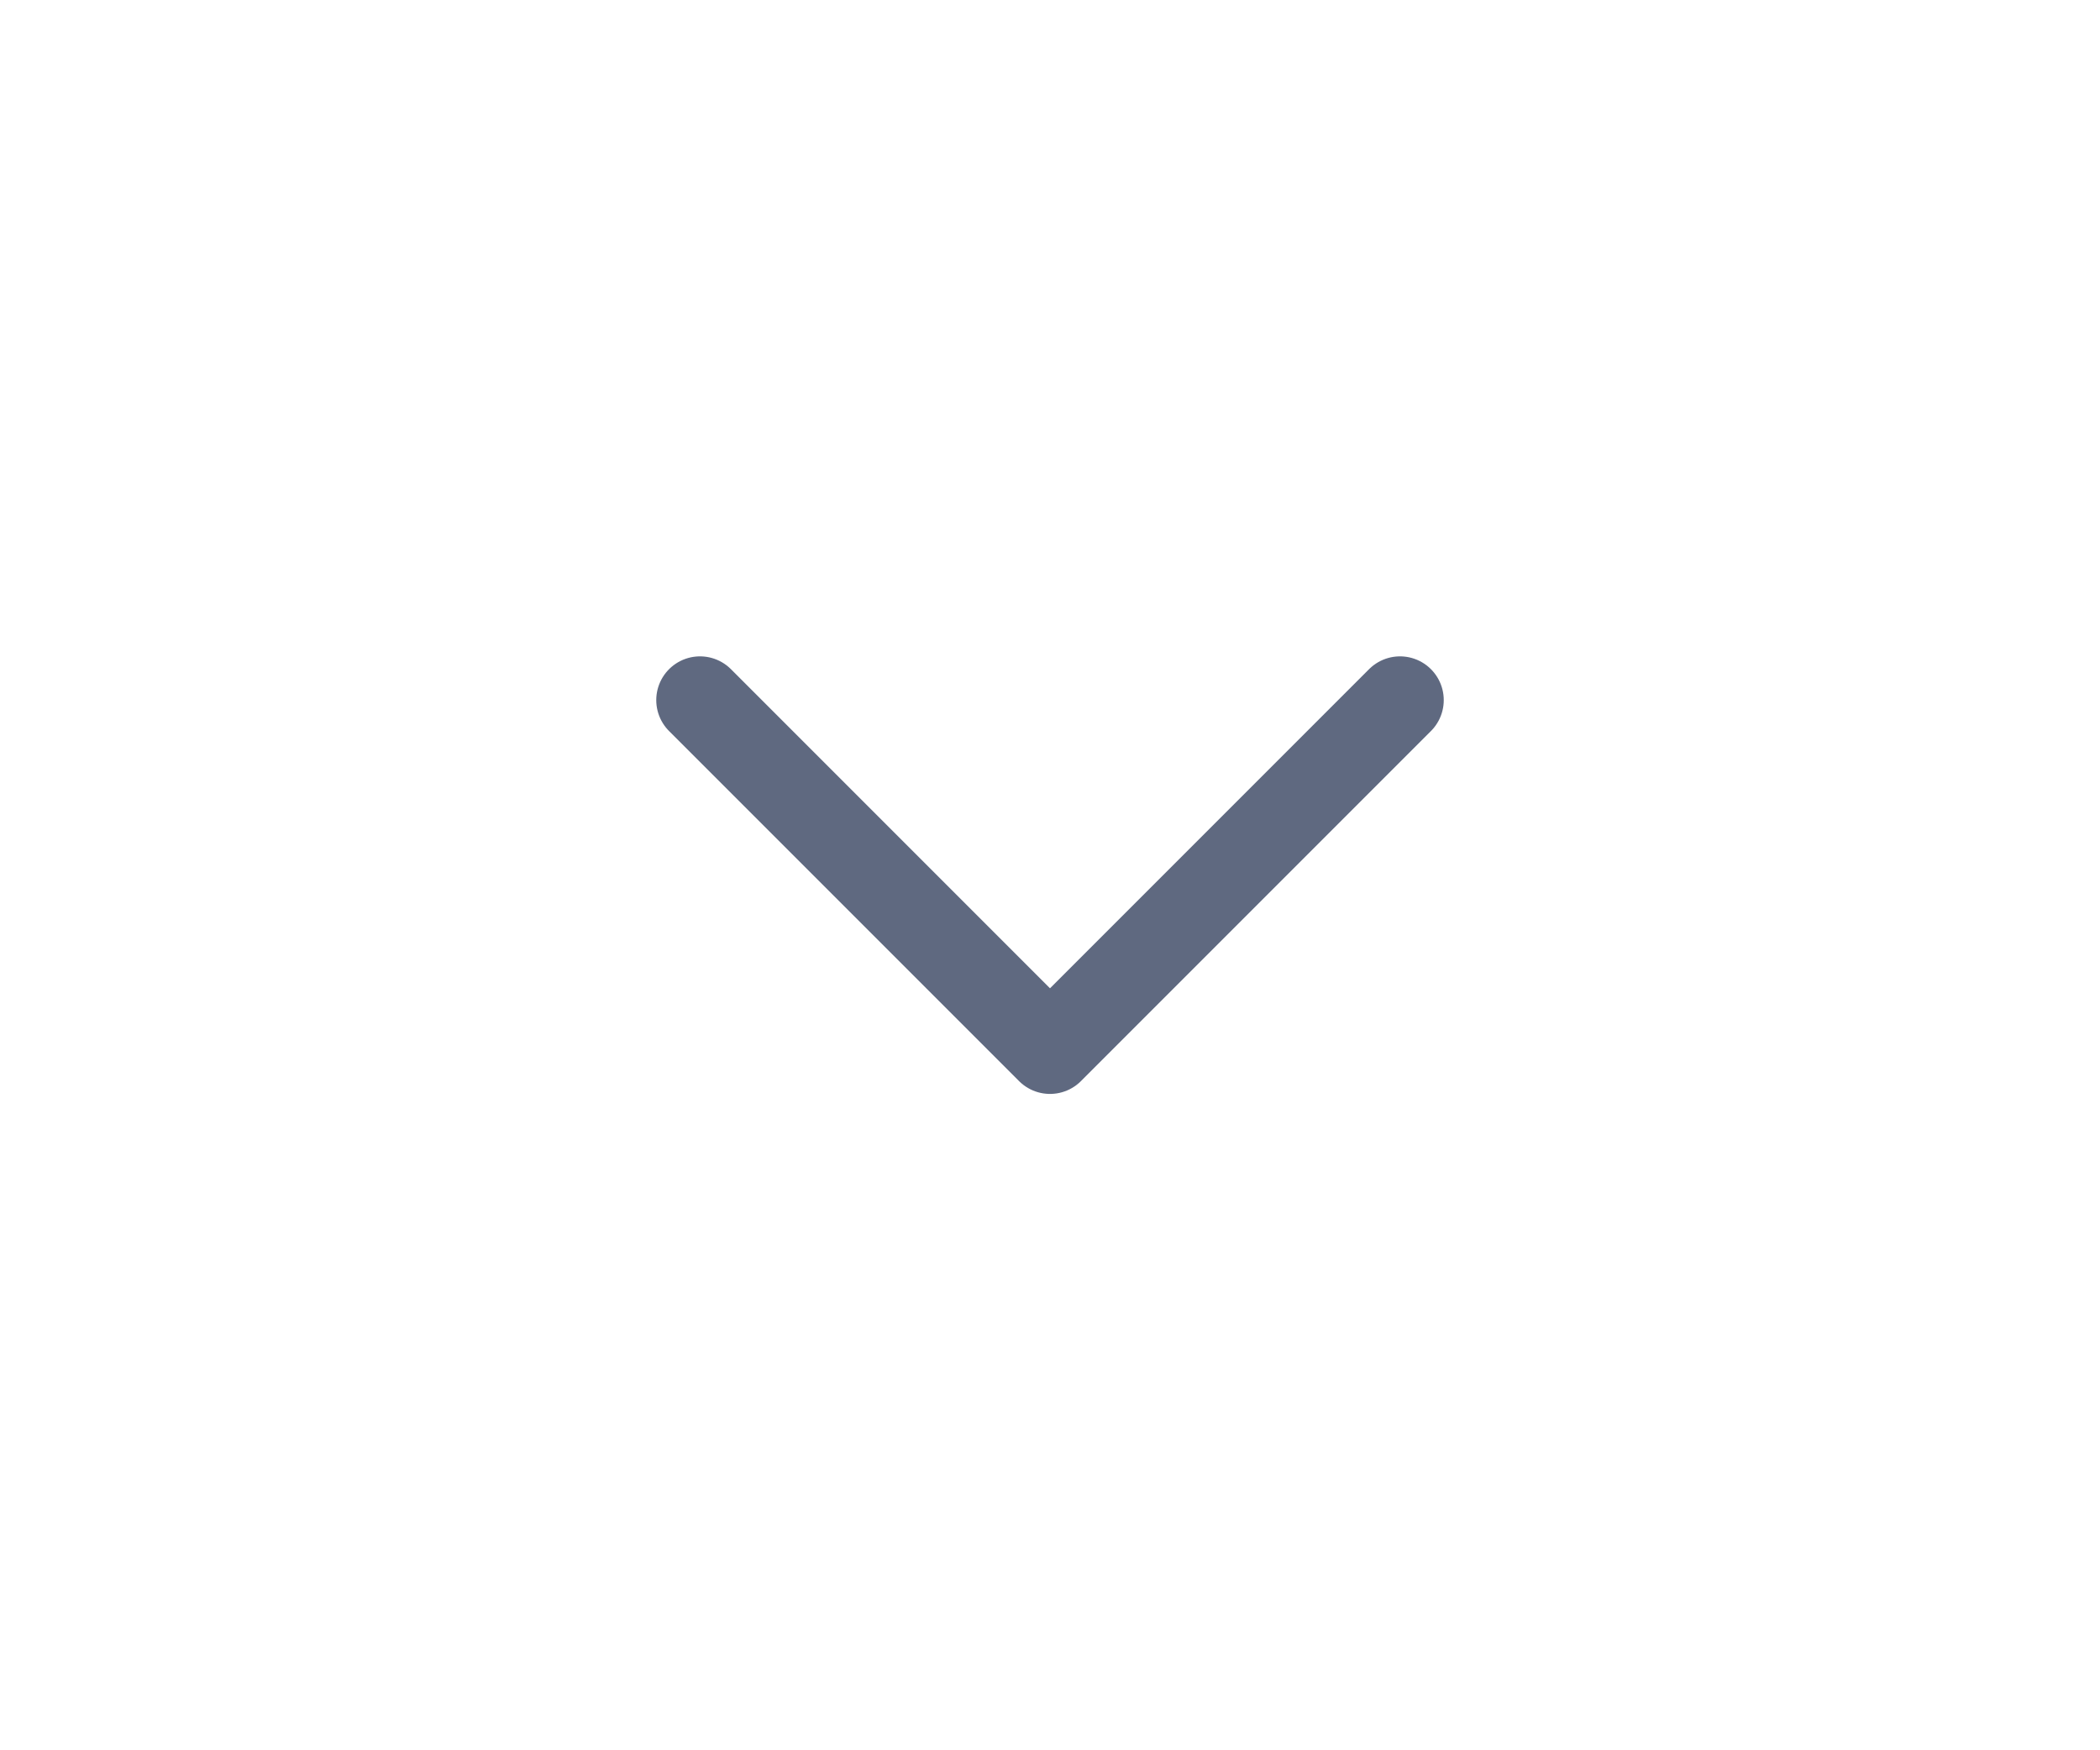 <svg width="30" height="25" viewBox="0 0 30 25" fill="none" xmlns="http://www.w3.org/2000/svg">
<path d="M10 10L15 15L20 10" stroke="#5F6980" stroke-width="1.25" stroke-linecap="round" stroke-linejoin="round"/>
</svg>
